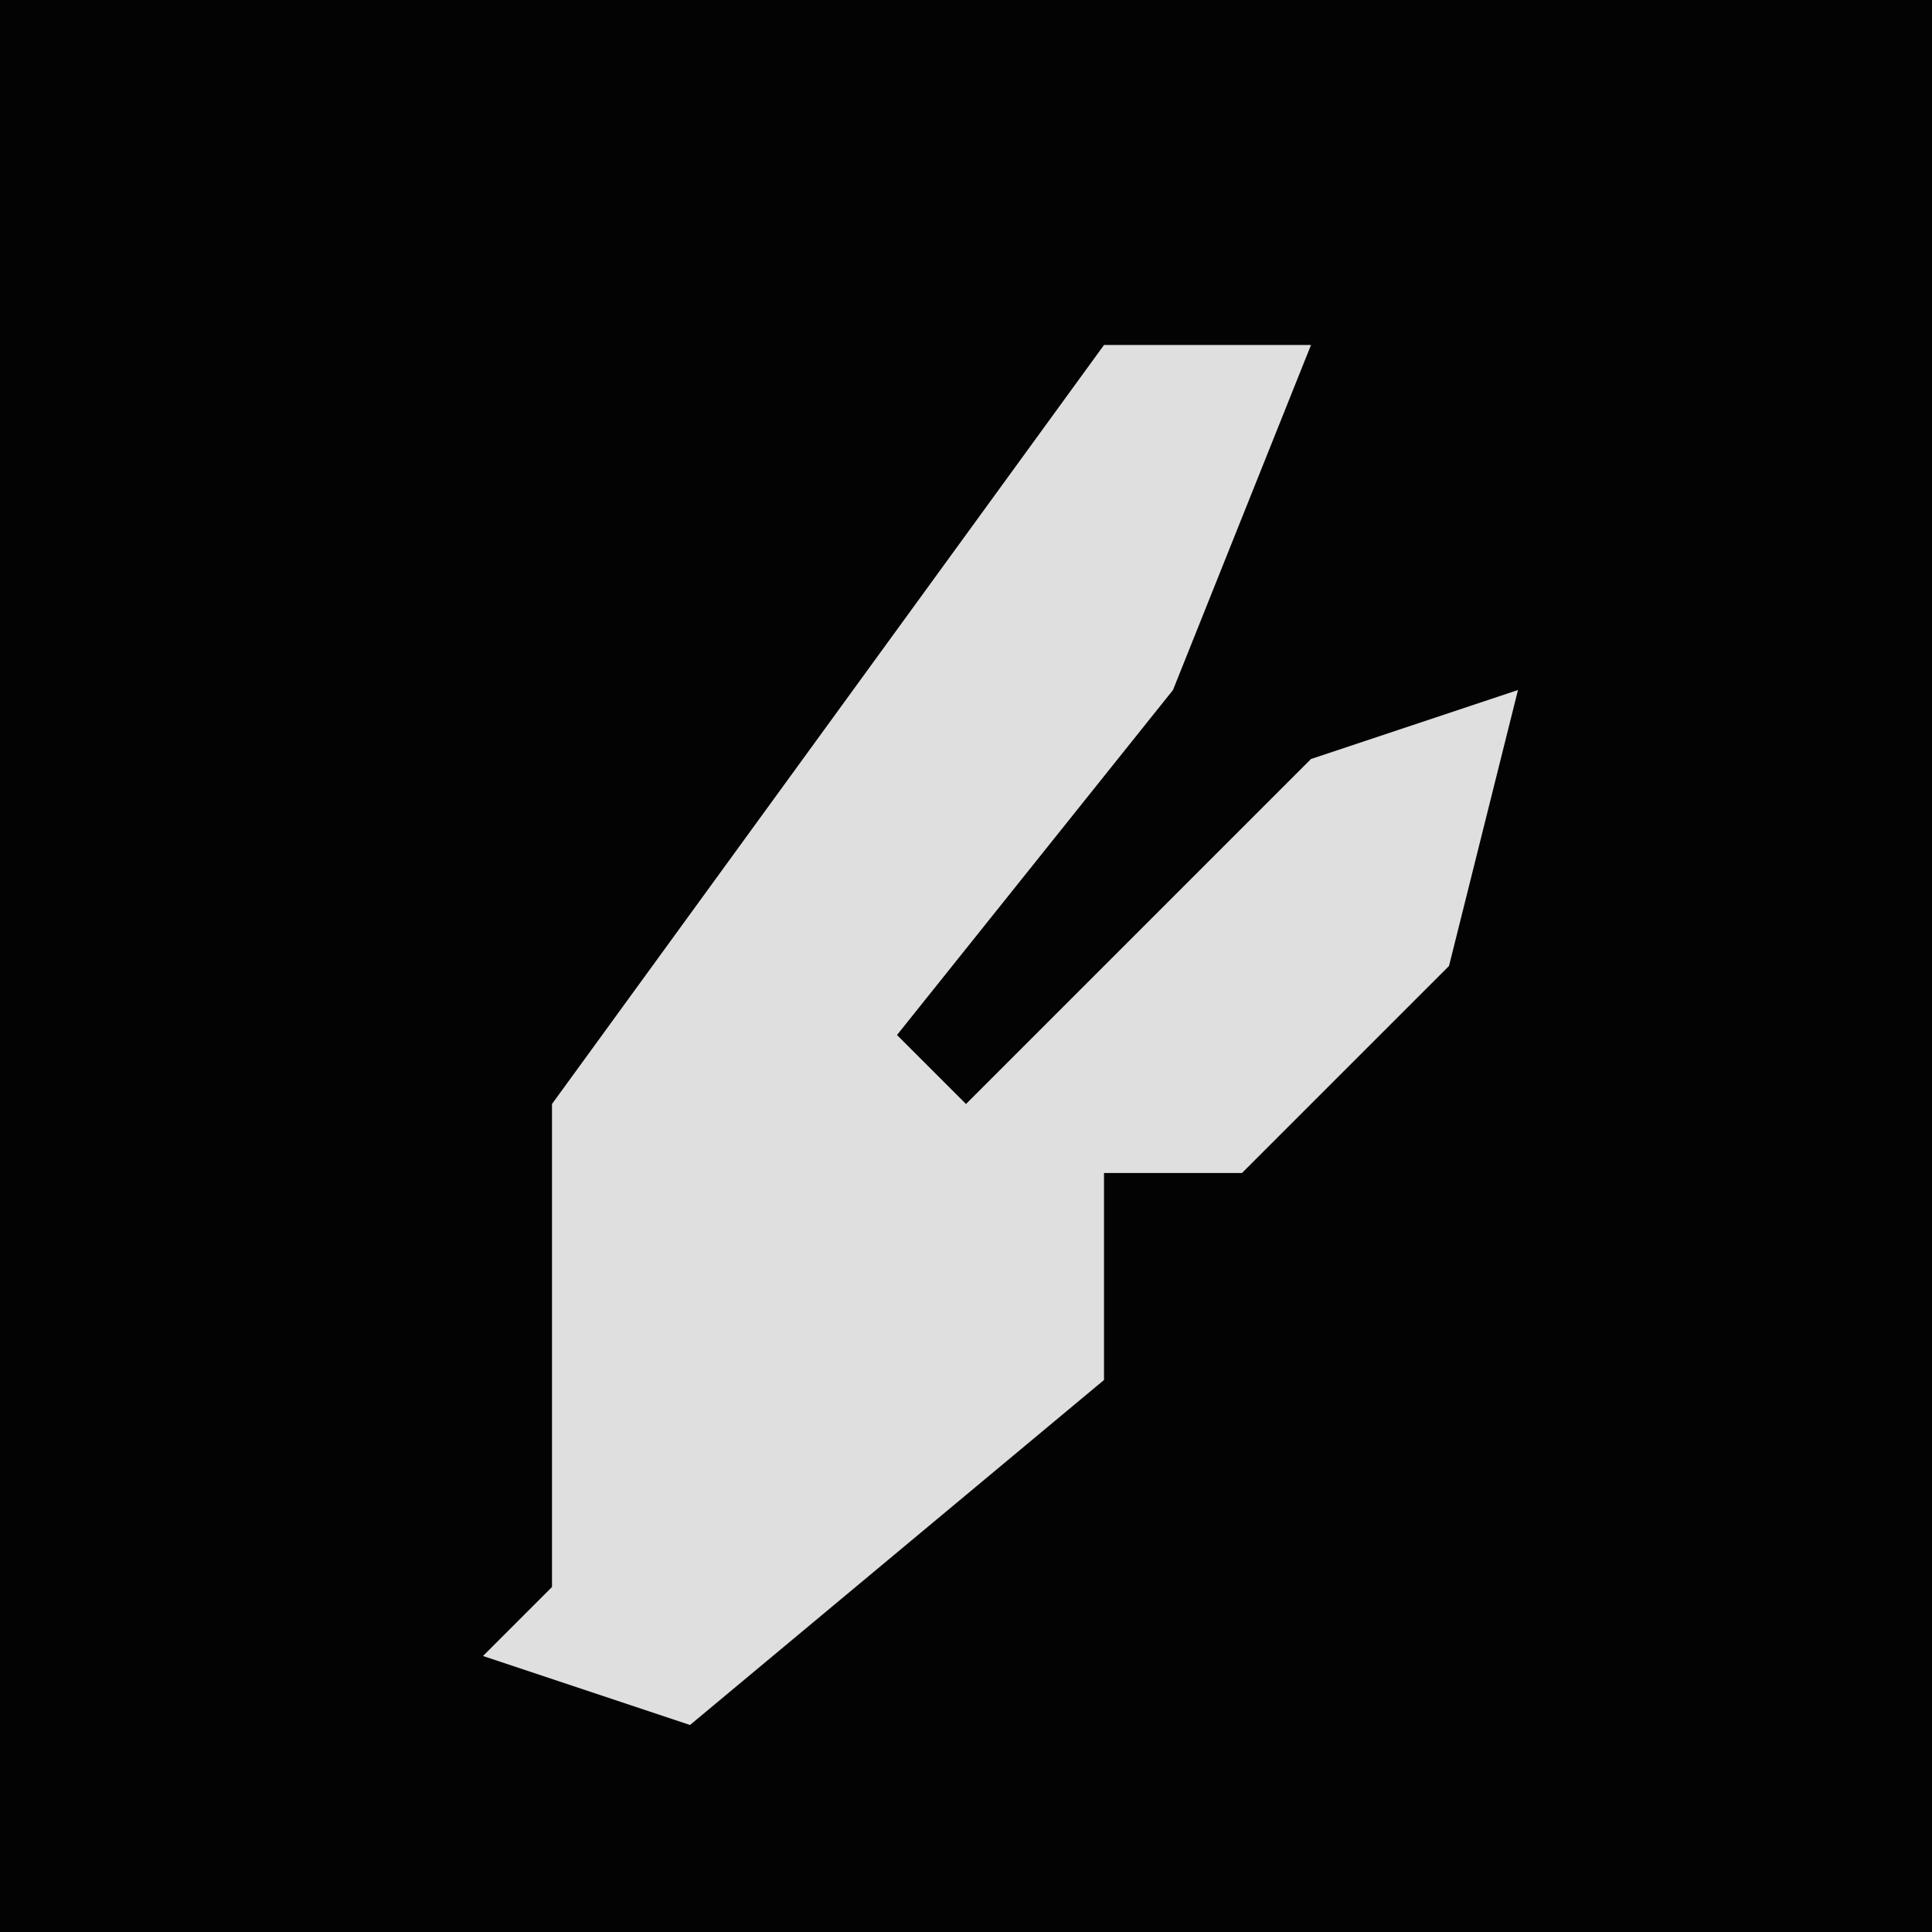 <?xml version="1.0" encoding="UTF-8"?>
<svg version="1.1" xmlns="http://www.w3.org/2000/svg" width="28" height="28">
<path d="M0,0 L28,0 L28,28 L0,28 Z " fill="#030303" transform="translate(0,0)"/>
<path d="M0,0 L3,0 L1,5 L-3,10 L-2,11 L3,6 L6,5 L5,9 L2,12 L0,12 L0,15 L-6,20 L-9,19 L-8,18 L-8,11 Z " fill="#DFDFDF" transform="translate(16,5)"/>
</svg>
